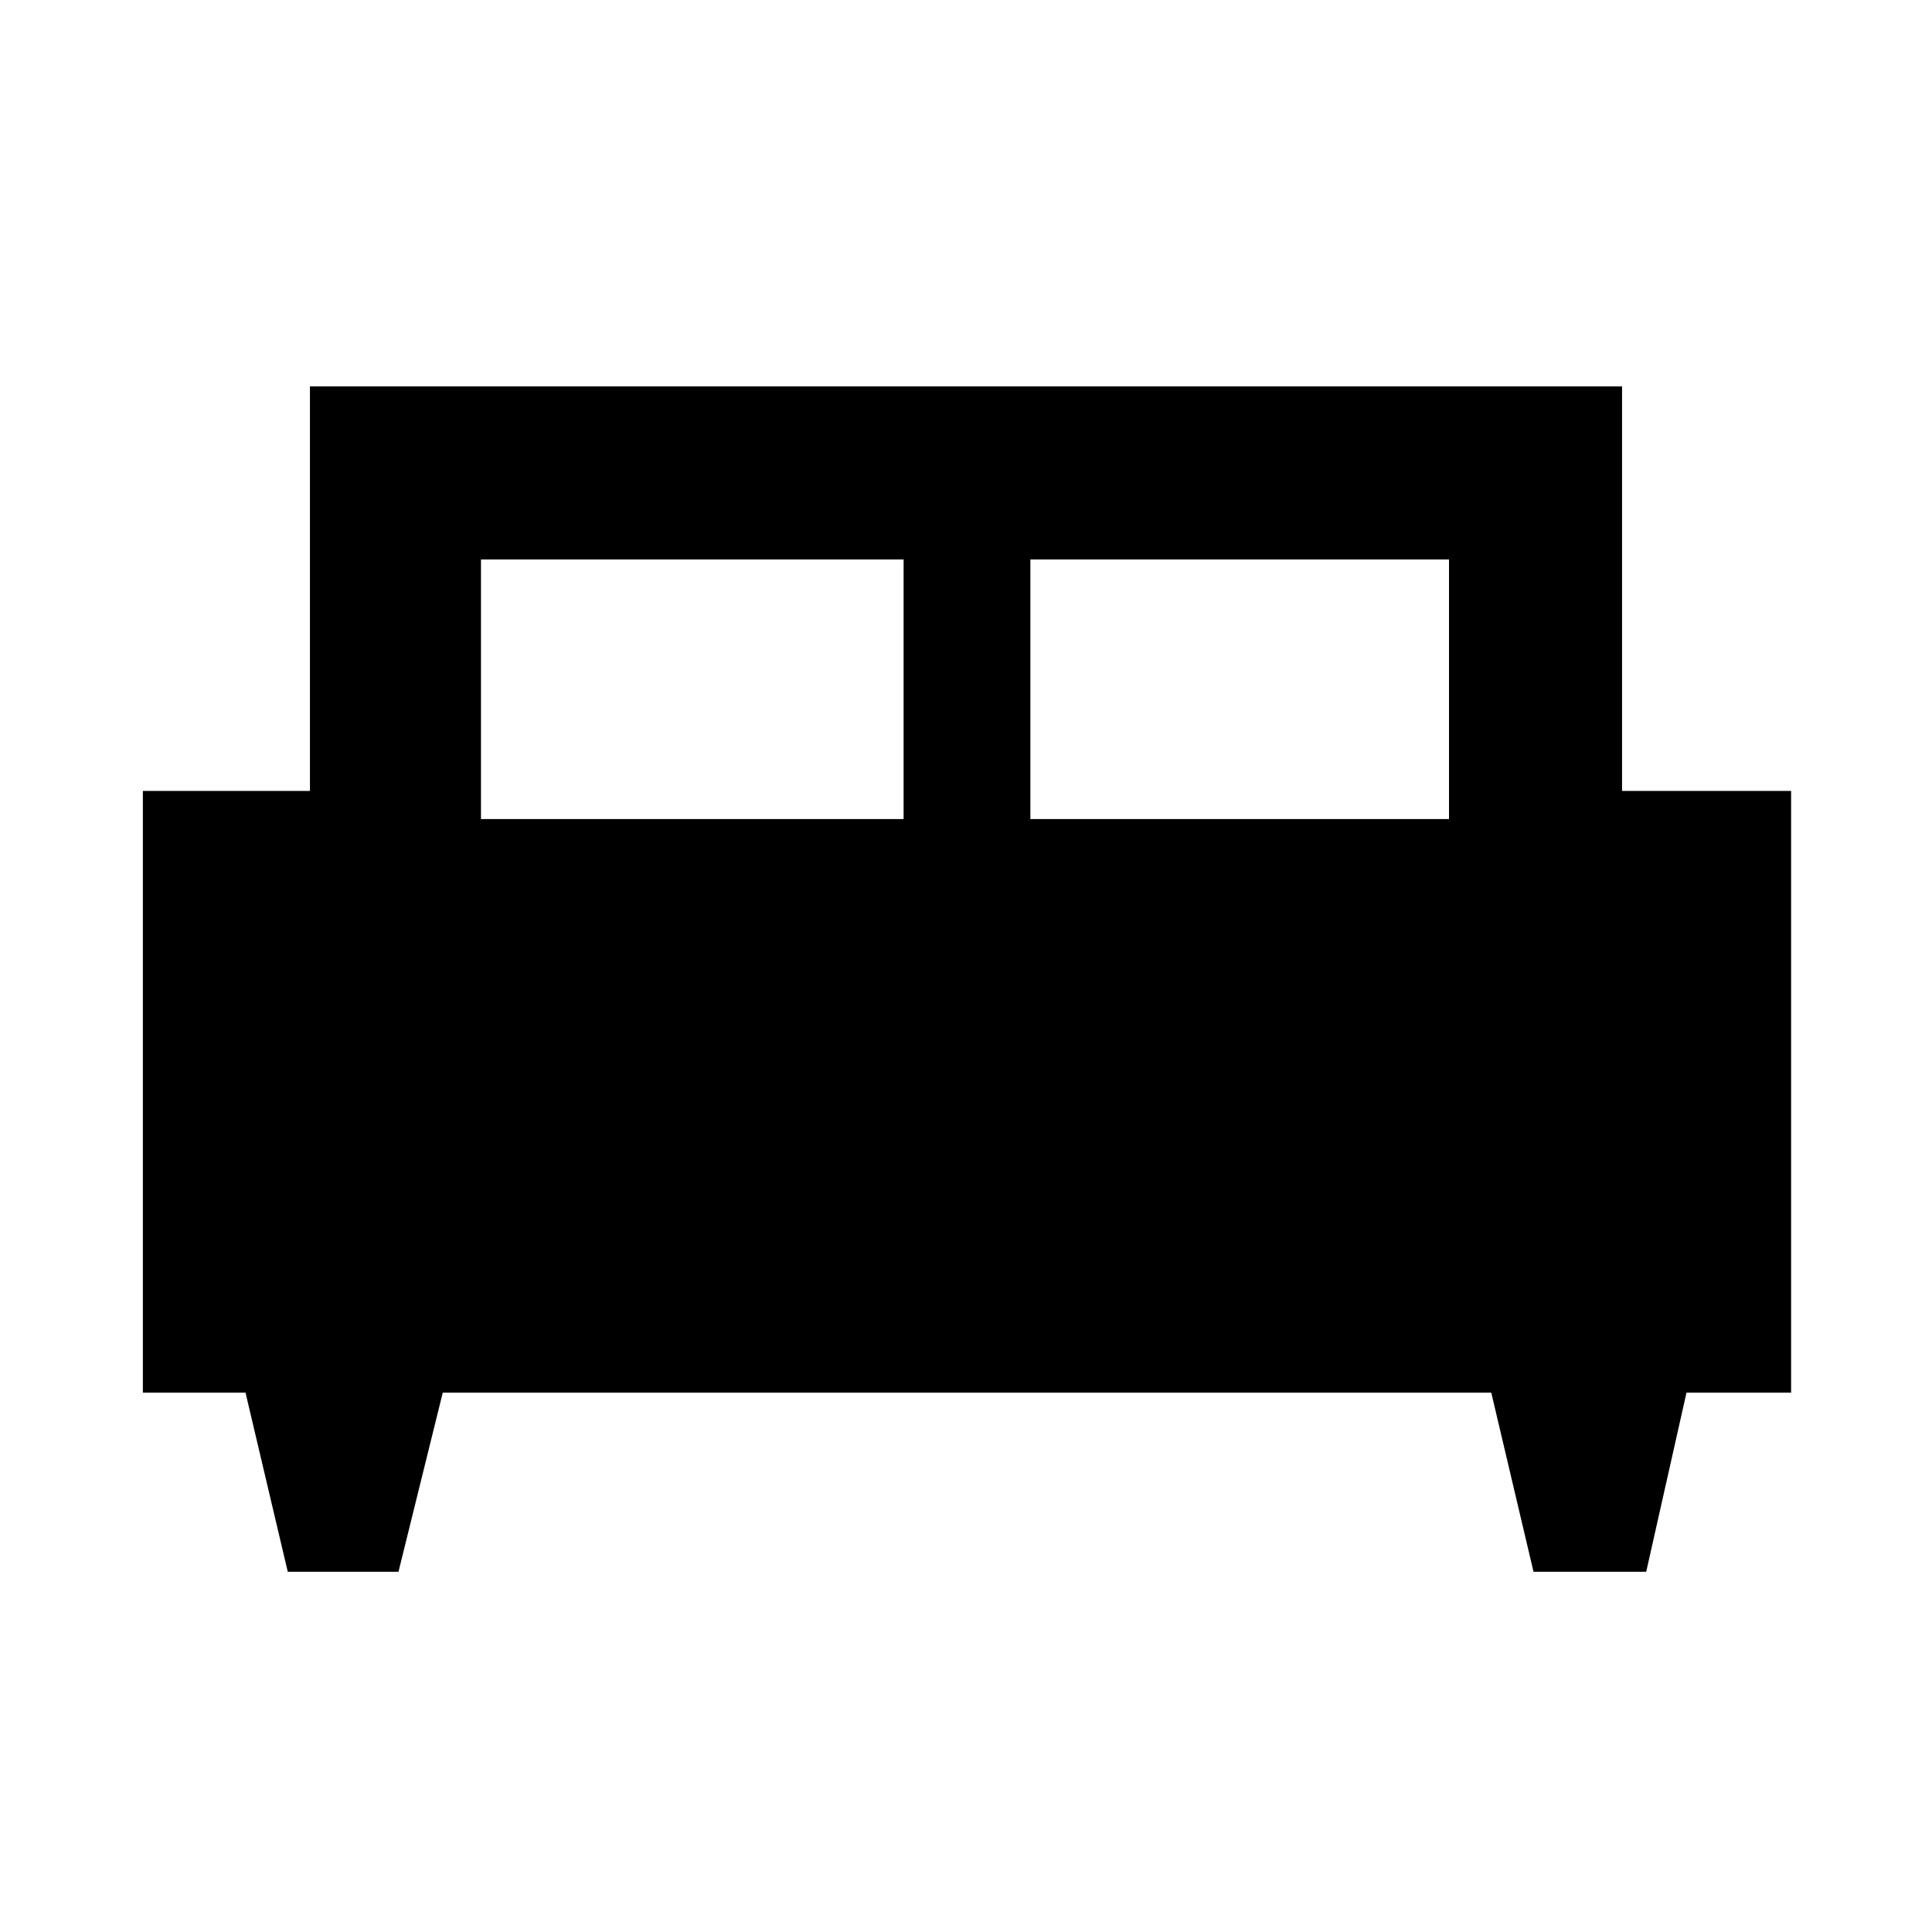 <svg xmlns="http://www.w3.org/2000/svg" height="40" width="40"><path d="M8.25 32.542H5.958L5.083 28.833H2.958V16.375H6.417V8H33.583V16.375H37.083V28.833H34.917L34.083 32.542H31.75L30.875 28.833H9.167ZM21.333 16.958H30V11.583H21.333ZM9.958 16.958H18.708V11.583H9.958Z"/></svg>